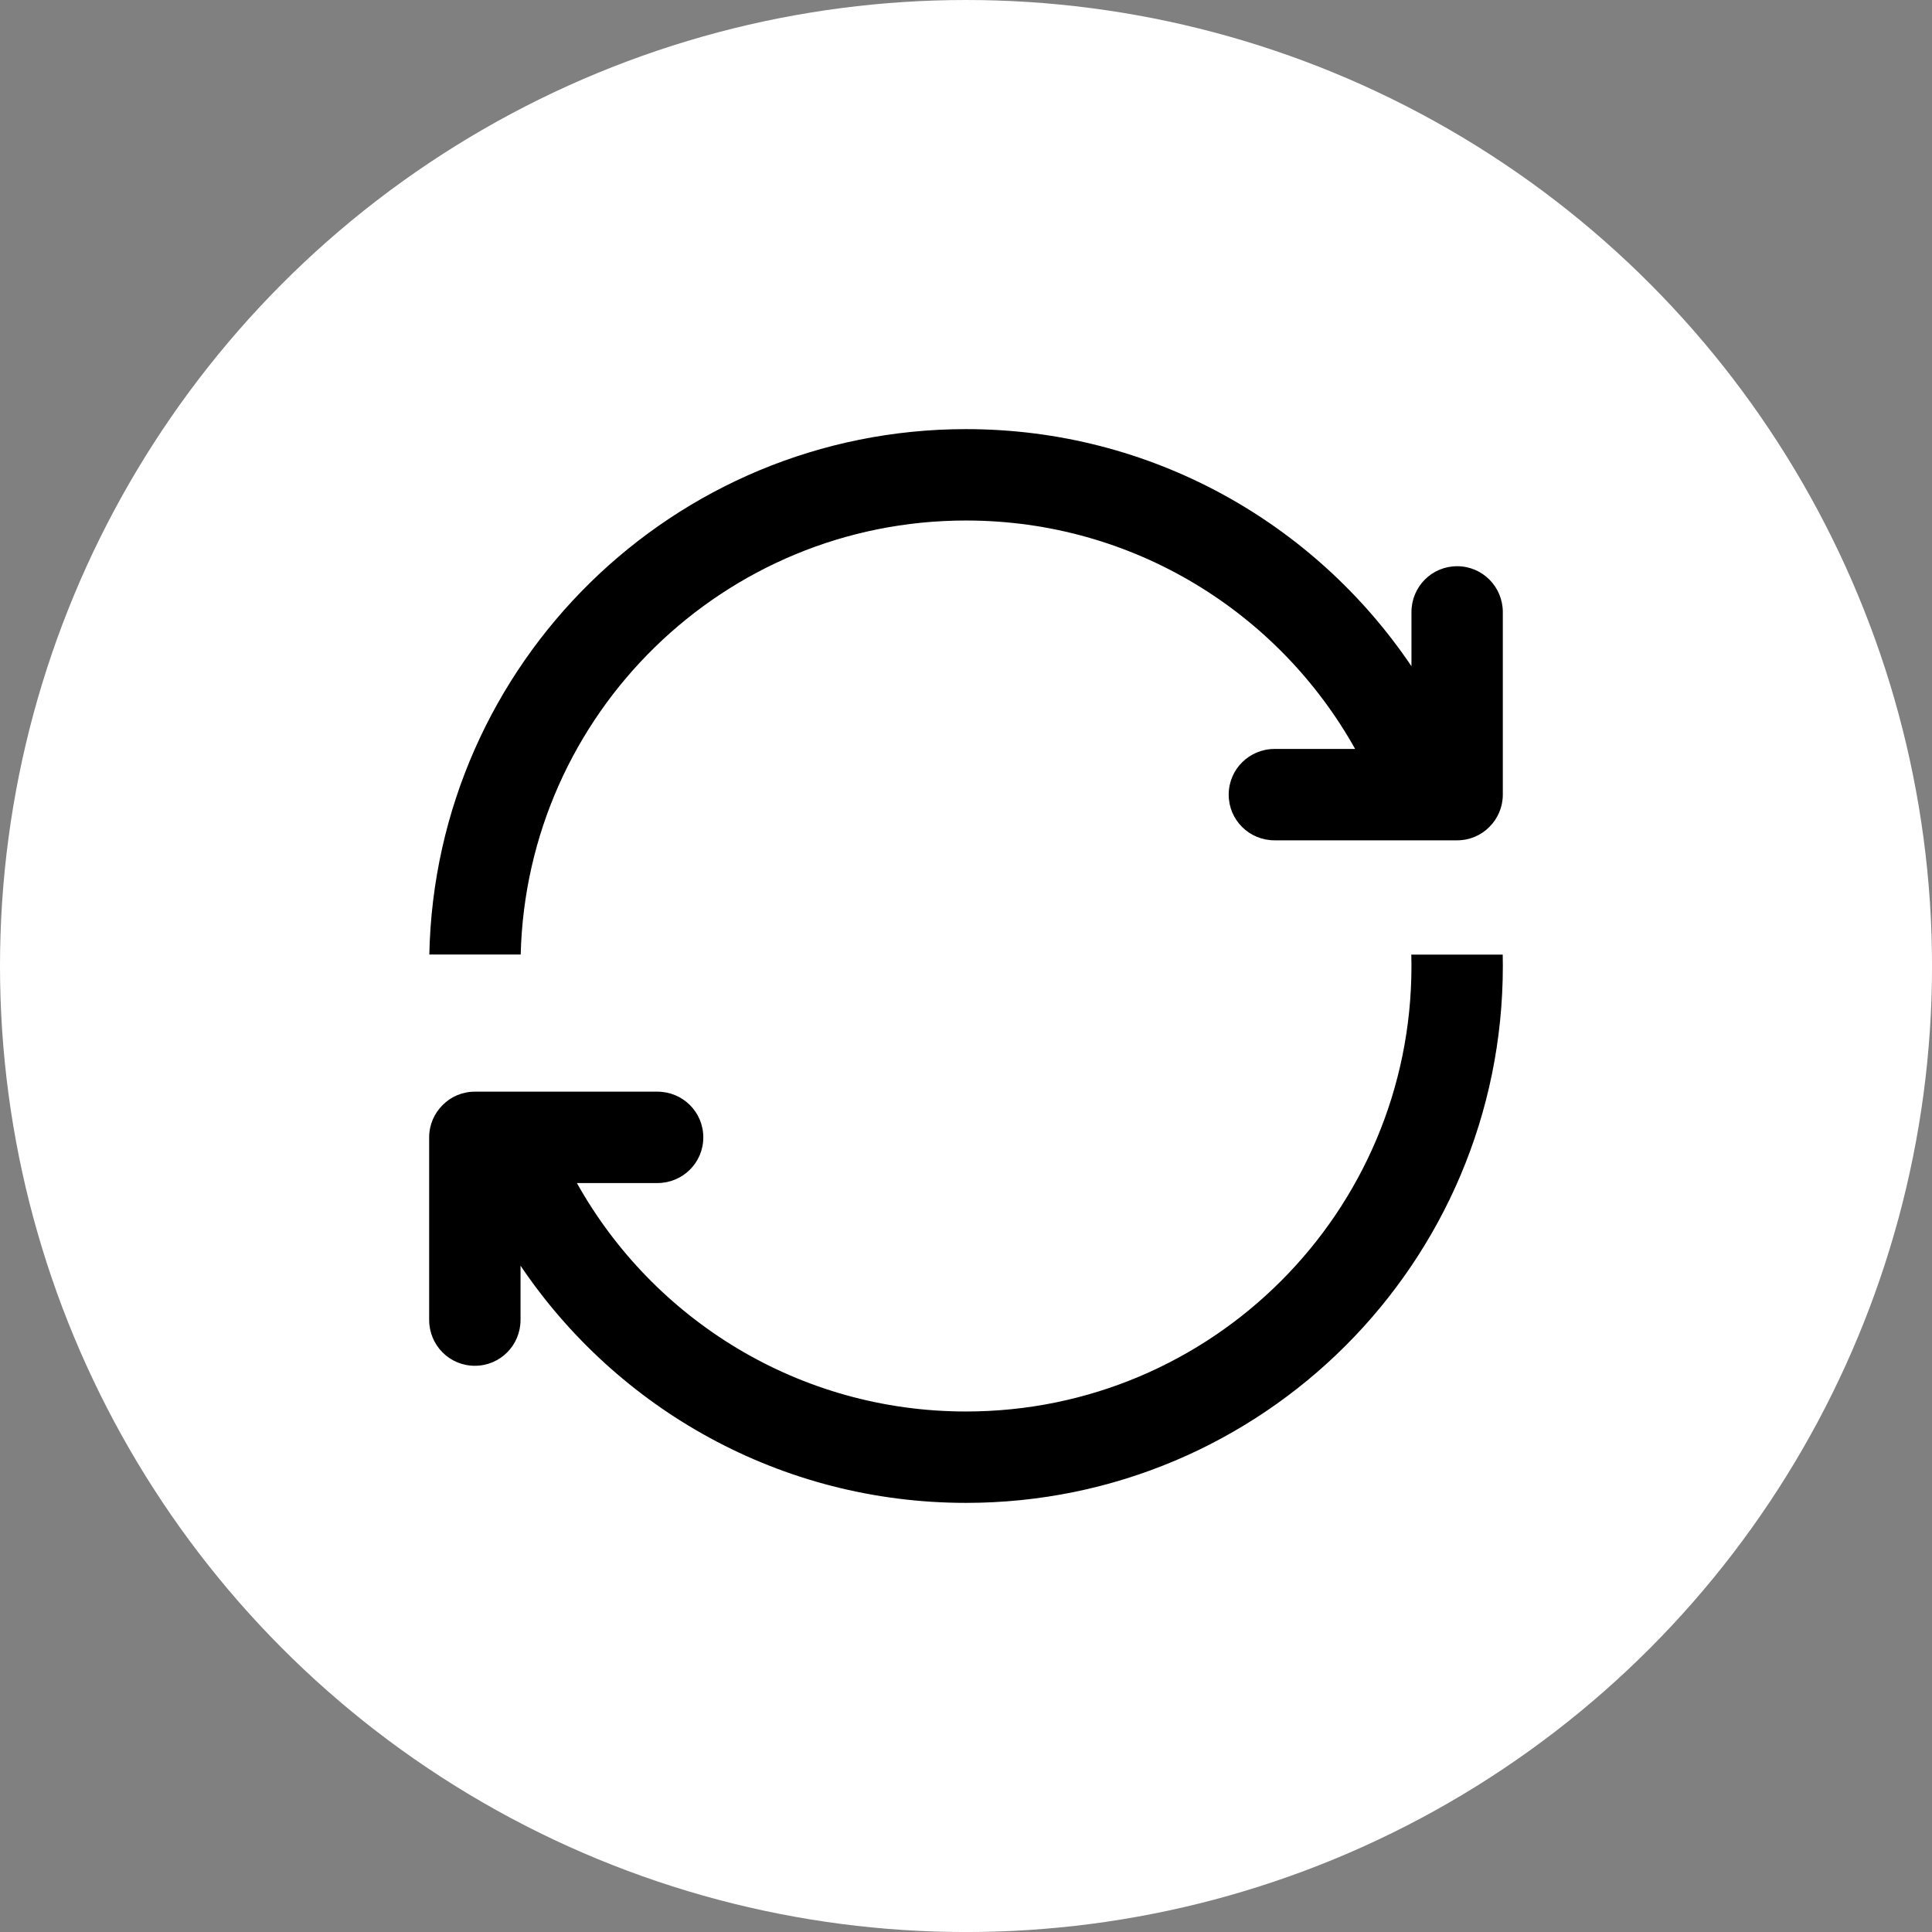 <?xml version="1.0" encoding="UTF-8"?><svg id="a" xmlns="http://www.w3.org/2000/svg" viewBox="0 0 625.17 625.17"><rect x="0" y="0" width="625.17" height="625.17" fill="#808080" stroke="none"/><defs><style>.b{fill:#fff;}</style></defs><circle class="b" cx="312.59" cy="312.59" r="312.59"/><path d="M168.44,409.56v17.54c0,8.2-6.56,14.85-14.79,14.85s-14.78-6.67-14.78-14.85v-59.07c0-4.07,1.66-7.76,4.34-10.43,2.66-2.7,6.35-4.35,10.45-4.35h59.07c8.2,0,14.85,6.56,14.85,14.79s-6.67,14.78-14.85,14.78h-26.05c24.65,44.1,71.8,73.92,125.91,73.92,79.61,0,144.14-64.54,144.14-144.14,0-1.24-.02-2.47-.05-3.7h29.58c.02,1.23,.04,2.46,.04,3.7,0,95.94-77.77,173.71-173.71,173.71-60.03,0-112.94-30.45-144.14-76.74h0ZM456.73,215.61v-17.54c0-8.2,6.56-14.85,14.78-14.85s14.78,6.67,14.78,14.85v59.07c0,4.07-1.66,7.76-4.33,10.43-2.66,2.7-6.35,4.35-10.45,4.35h-59.07c-8.2,0-14.85-6.56-14.85-14.78s6.67-14.79,14.85-14.79h26.06c-24.65-44.1-71.8-73.92-125.91-73.92-78.38,0-142.14,62.55-144.1,140.44h-29.57c1.97-94.23,78.97-170.01,173.68-170.01,60.02,0,112.94,30.45,144.14,76.74h0Z"/></svg>